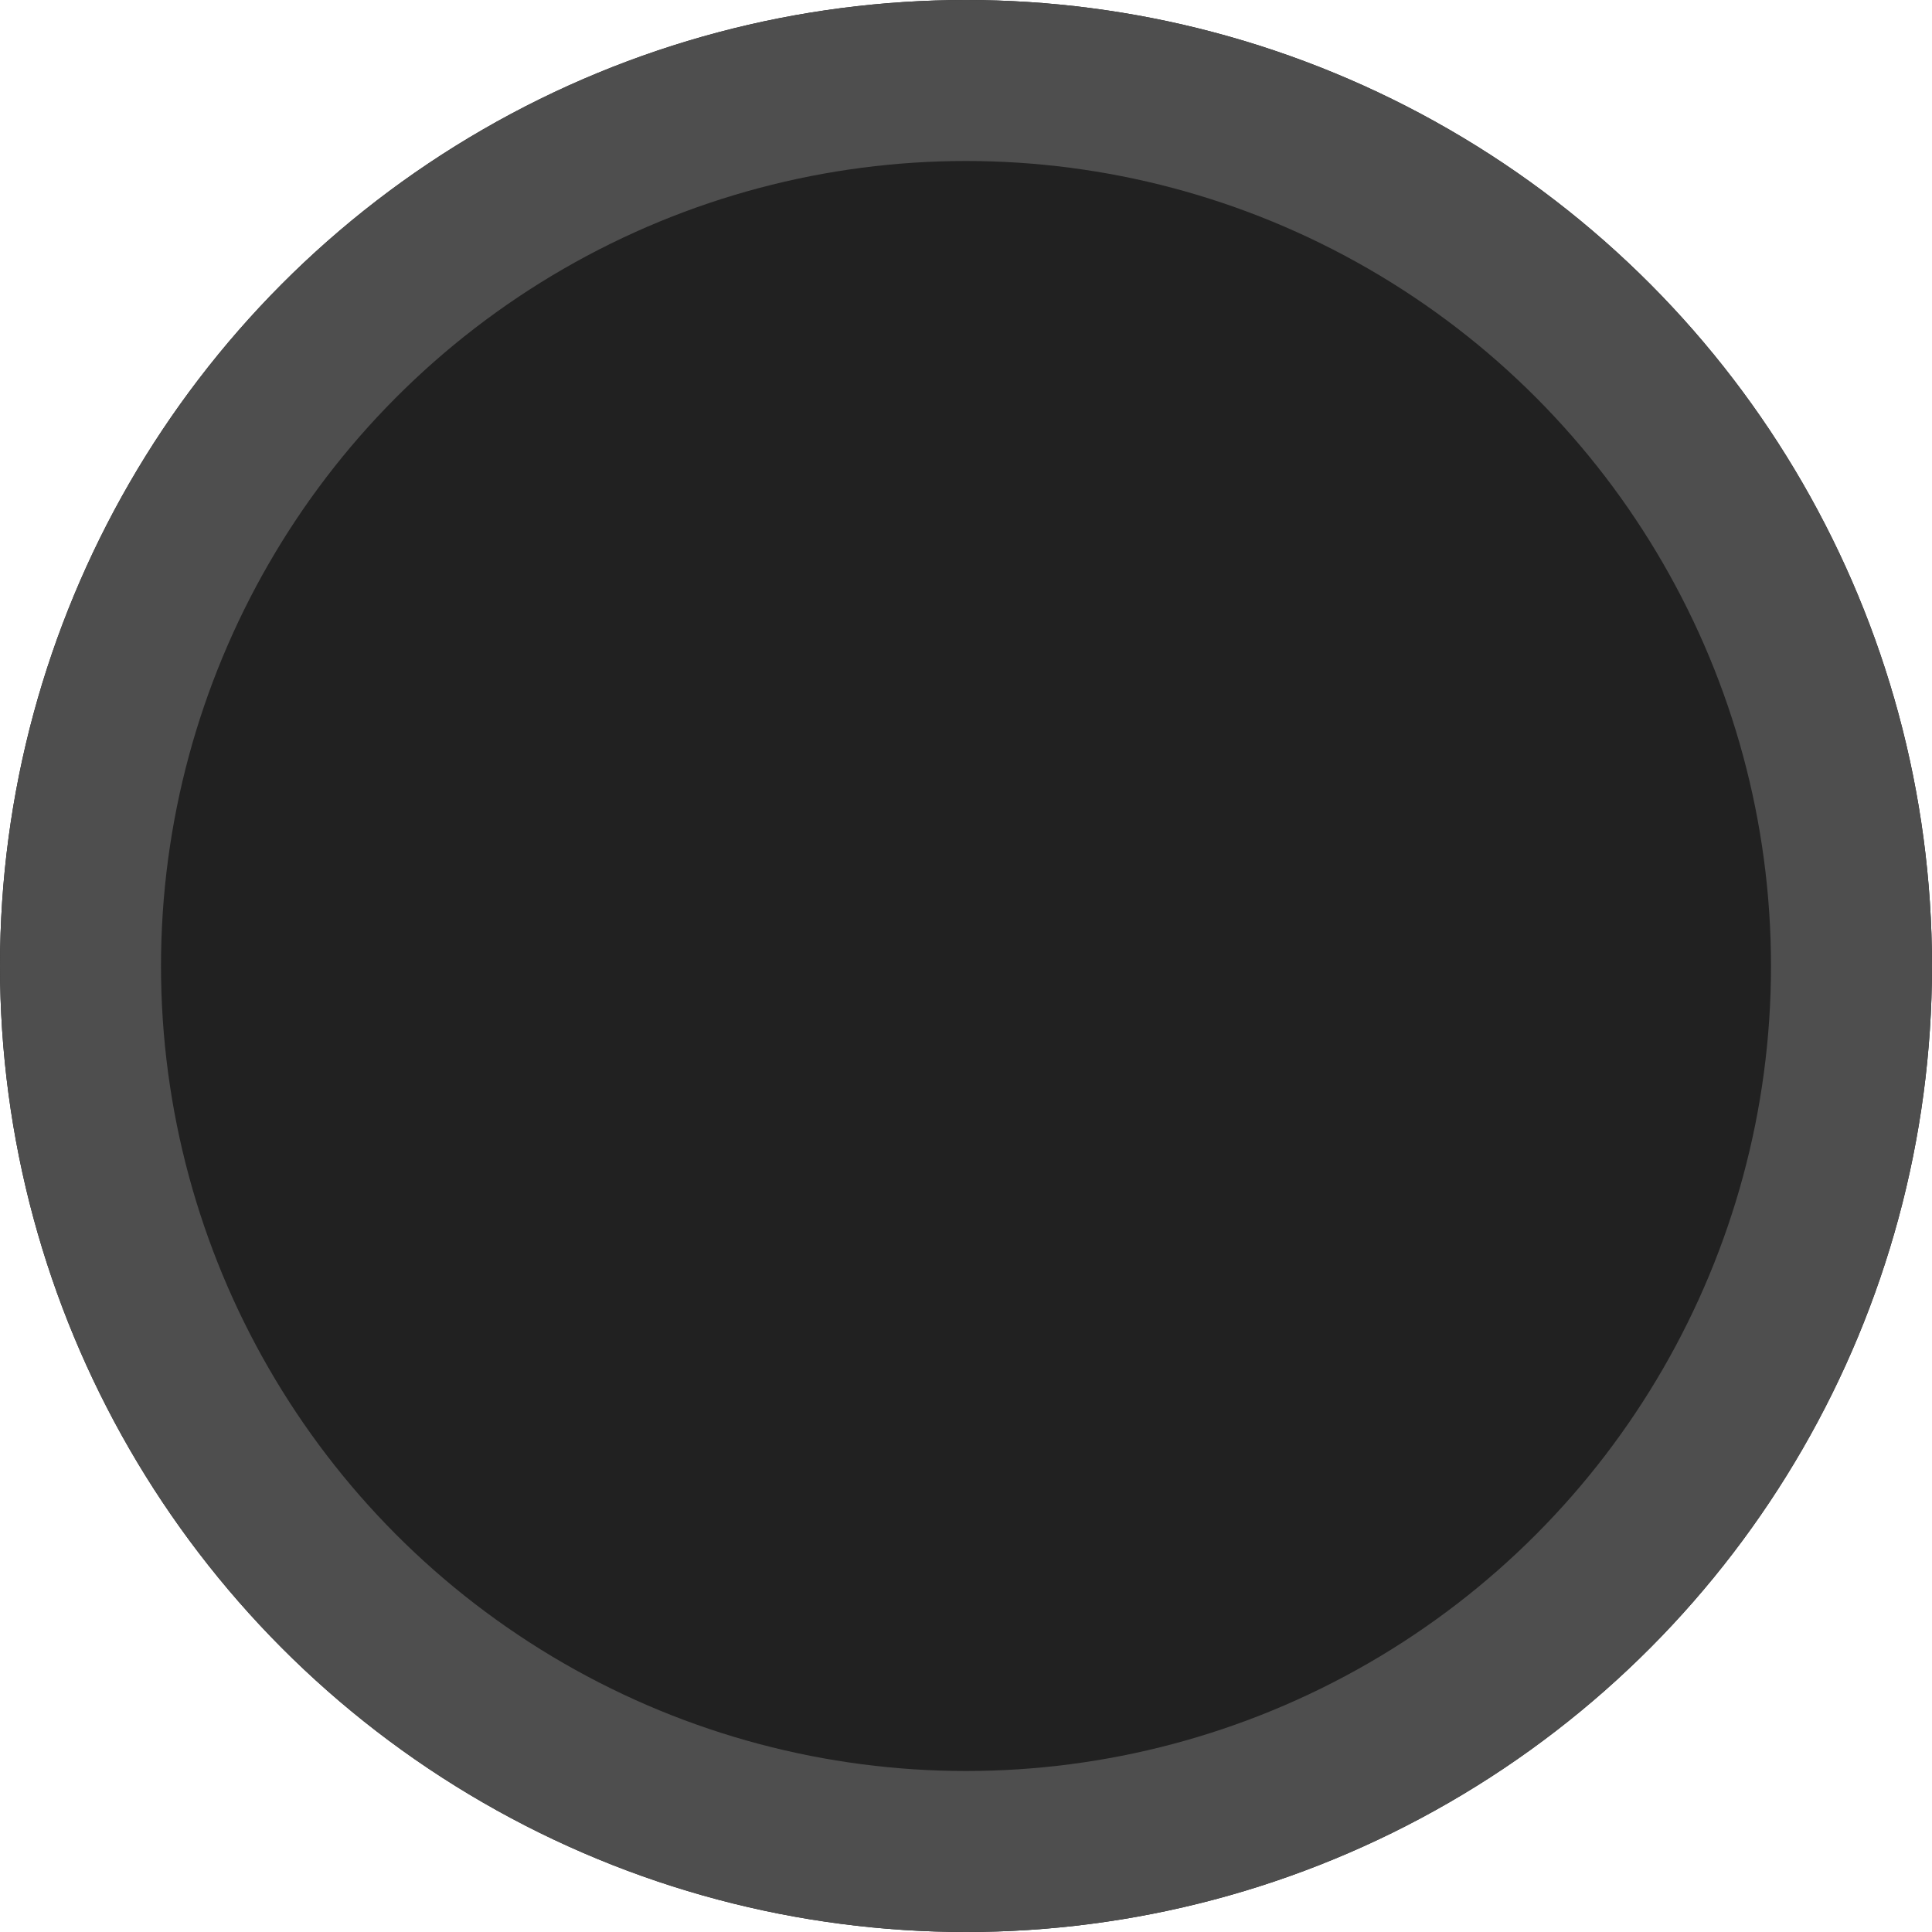 <?xml version="1.0" encoding="UTF-8"?>
<svg width="12px" height="12px" viewBox="0 0 12 12" version="1.1" xmlns="http://www.w3.org/2000/svg" xmlns:xlink="http://www.w3.org/1999/xlink">
    <!-- Generator: Sketch 49.1 (51147) - http://www.bohemiancoding.com/sketch -->
    <title>form/dark/radiobutton_default</title>
    <desc>Created with Sketch.</desc>
    <defs>
        <circle id="path-1" cx="8" cy="8" r="6"></circle>
    </defs>
    <g id="Ericsson-Design-System-v1.2" stroke="none" stroke-width="1" fill="none" fill-rule="evenodd">
        <g id="Dark-theme" transform="translate(-1094, -1249)">
            <g id="Radio-buttons" transform="translate(777, 1167)">
                <g id="Default" transform="translate(0, 55)">
                    <g id="Group-16" transform="translate(315, 0)">
                        <g id="form/dark/radiobutton_default" transform="translate(0, 25)">
                            <g id="Oval">
                                <use fill="#212121" fill-rule="evenodd" xlink:href="#path-1"></use>
                                <circle stroke="#4E4E4E" stroke-width="1" cx="8" cy="8" r="5.5"></circle>
                            </g>
                        </g>
                    </g>
                </g>
            </g>
        </g>
    </g>
</svg>